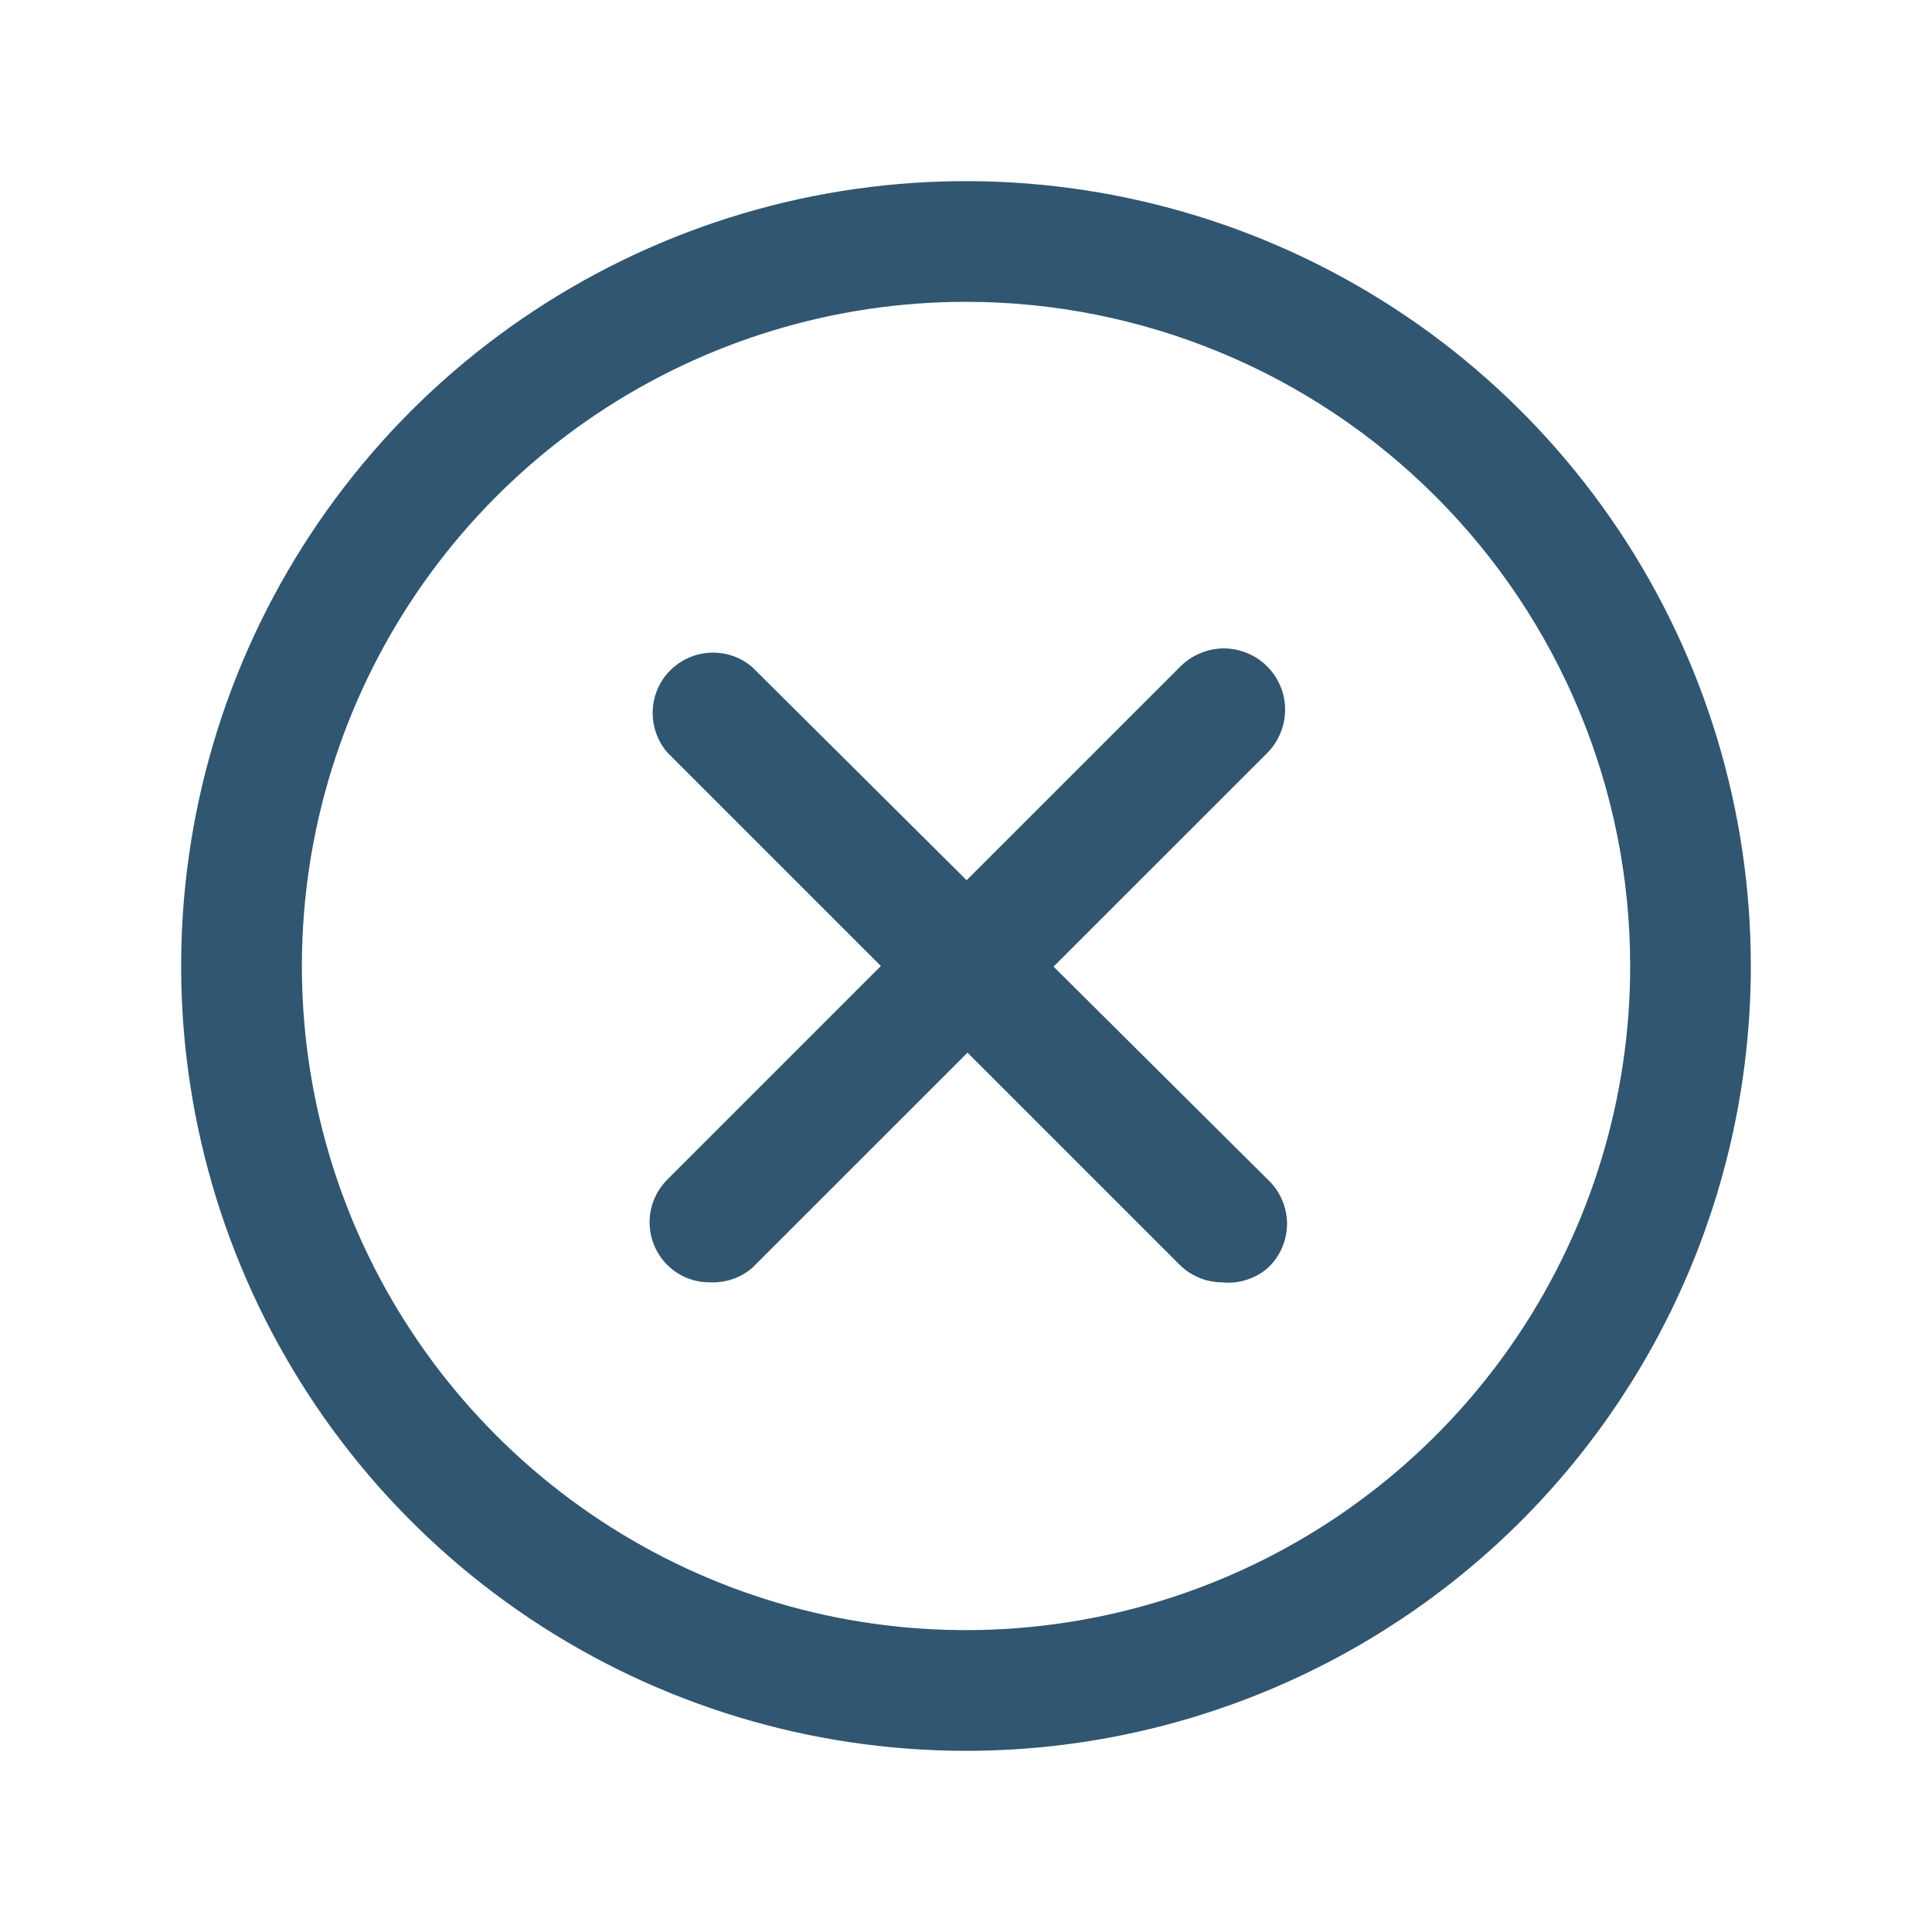 <svg width="18" height="18" viewBox="0 0 18 18" fill="none" xmlns="http://www.w3.org/2000/svg">
<path d="M9 16.312C7.554 16.312 6.14 15.884 4.937 15.08C3.735 14.277 2.798 13.135 2.244 11.798C1.691 10.462 1.546 8.992 1.828 7.573C2.11 6.155 2.807 4.852 3.829 3.829C4.852 2.807 6.155 2.11 7.573 1.828C8.992 1.546 10.462 1.691 11.798 2.244C13.135 2.798 14.277 3.735 15.08 4.937C15.884 6.14 16.312 7.554 16.312 9C16.312 10.939 15.542 12.799 14.171 14.171C12.799 15.542 10.939 16.312 9 16.312ZM9 2.812C7.776 2.812 6.58 3.175 5.562 3.855C4.545 4.535 3.752 5.502 3.284 6.632C2.815 7.763 2.693 9.007 2.931 10.207C3.17 11.407 3.759 12.51 4.625 13.375C5.49 14.241 6.593 14.83 7.793 15.069C8.993 15.307 10.237 15.185 11.368 14.716C12.498 14.248 13.465 13.455 14.145 12.438C14.825 11.42 15.188 10.224 15.188 9C15.188 7.359 14.536 5.785 13.375 4.625C12.215 3.464 10.641 2.812 9 2.812Z" fill="#305671"/>
<path d="M6.615 11.947C6.541 11.948 6.468 11.934 6.399 11.906C6.331 11.878 6.268 11.836 6.216 11.784C6.111 11.679 6.052 11.536 6.052 11.388C6.052 11.239 6.111 11.097 6.216 10.991L10.991 6.216C11.043 6.162 11.106 6.119 11.175 6.089C11.243 6.059 11.317 6.043 11.392 6.041C11.467 6.04 11.542 6.054 11.611 6.081C11.681 6.109 11.745 6.149 11.799 6.202C11.853 6.254 11.896 6.316 11.926 6.385C11.956 6.453 11.972 6.527 11.973 6.602C11.974 6.677 11.961 6.752 11.933 6.821C11.906 6.891 11.865 6.955 11.813 7.009L7.009 11.812C6.9 11.906 6.759 11.954 6.615 11.947Z" fill="#305671"/>
<path d="M11.385 11.947C11.238 11.947 11.096 11.888 10.991 11.784L6.216 7.009C6.124 6.901 6.076 6.763 6.081 6.621C6.086 6.48 6.145 6.345 6.245 6.245C6.346 6.145 6.48 6.086 6.621 6.081C6.763 6.075 6.901 6.123 7.009 6.216L11.813 10.991C11.869 11.044 11.914 11.107 11.944 11.178C11.975 11.249 11.991 11.325 11.991 11.402C11.991 11.479 11.975 11.555 11.944 11.626C11.914 11.696 11.869 11.76 11.813 11.812C11.755 11.863 11.687 11.901 11.613 11.924C11.539 11.948 11.462 11.956 11.385 11.947Z" fill="#305671"/>
</svg>
